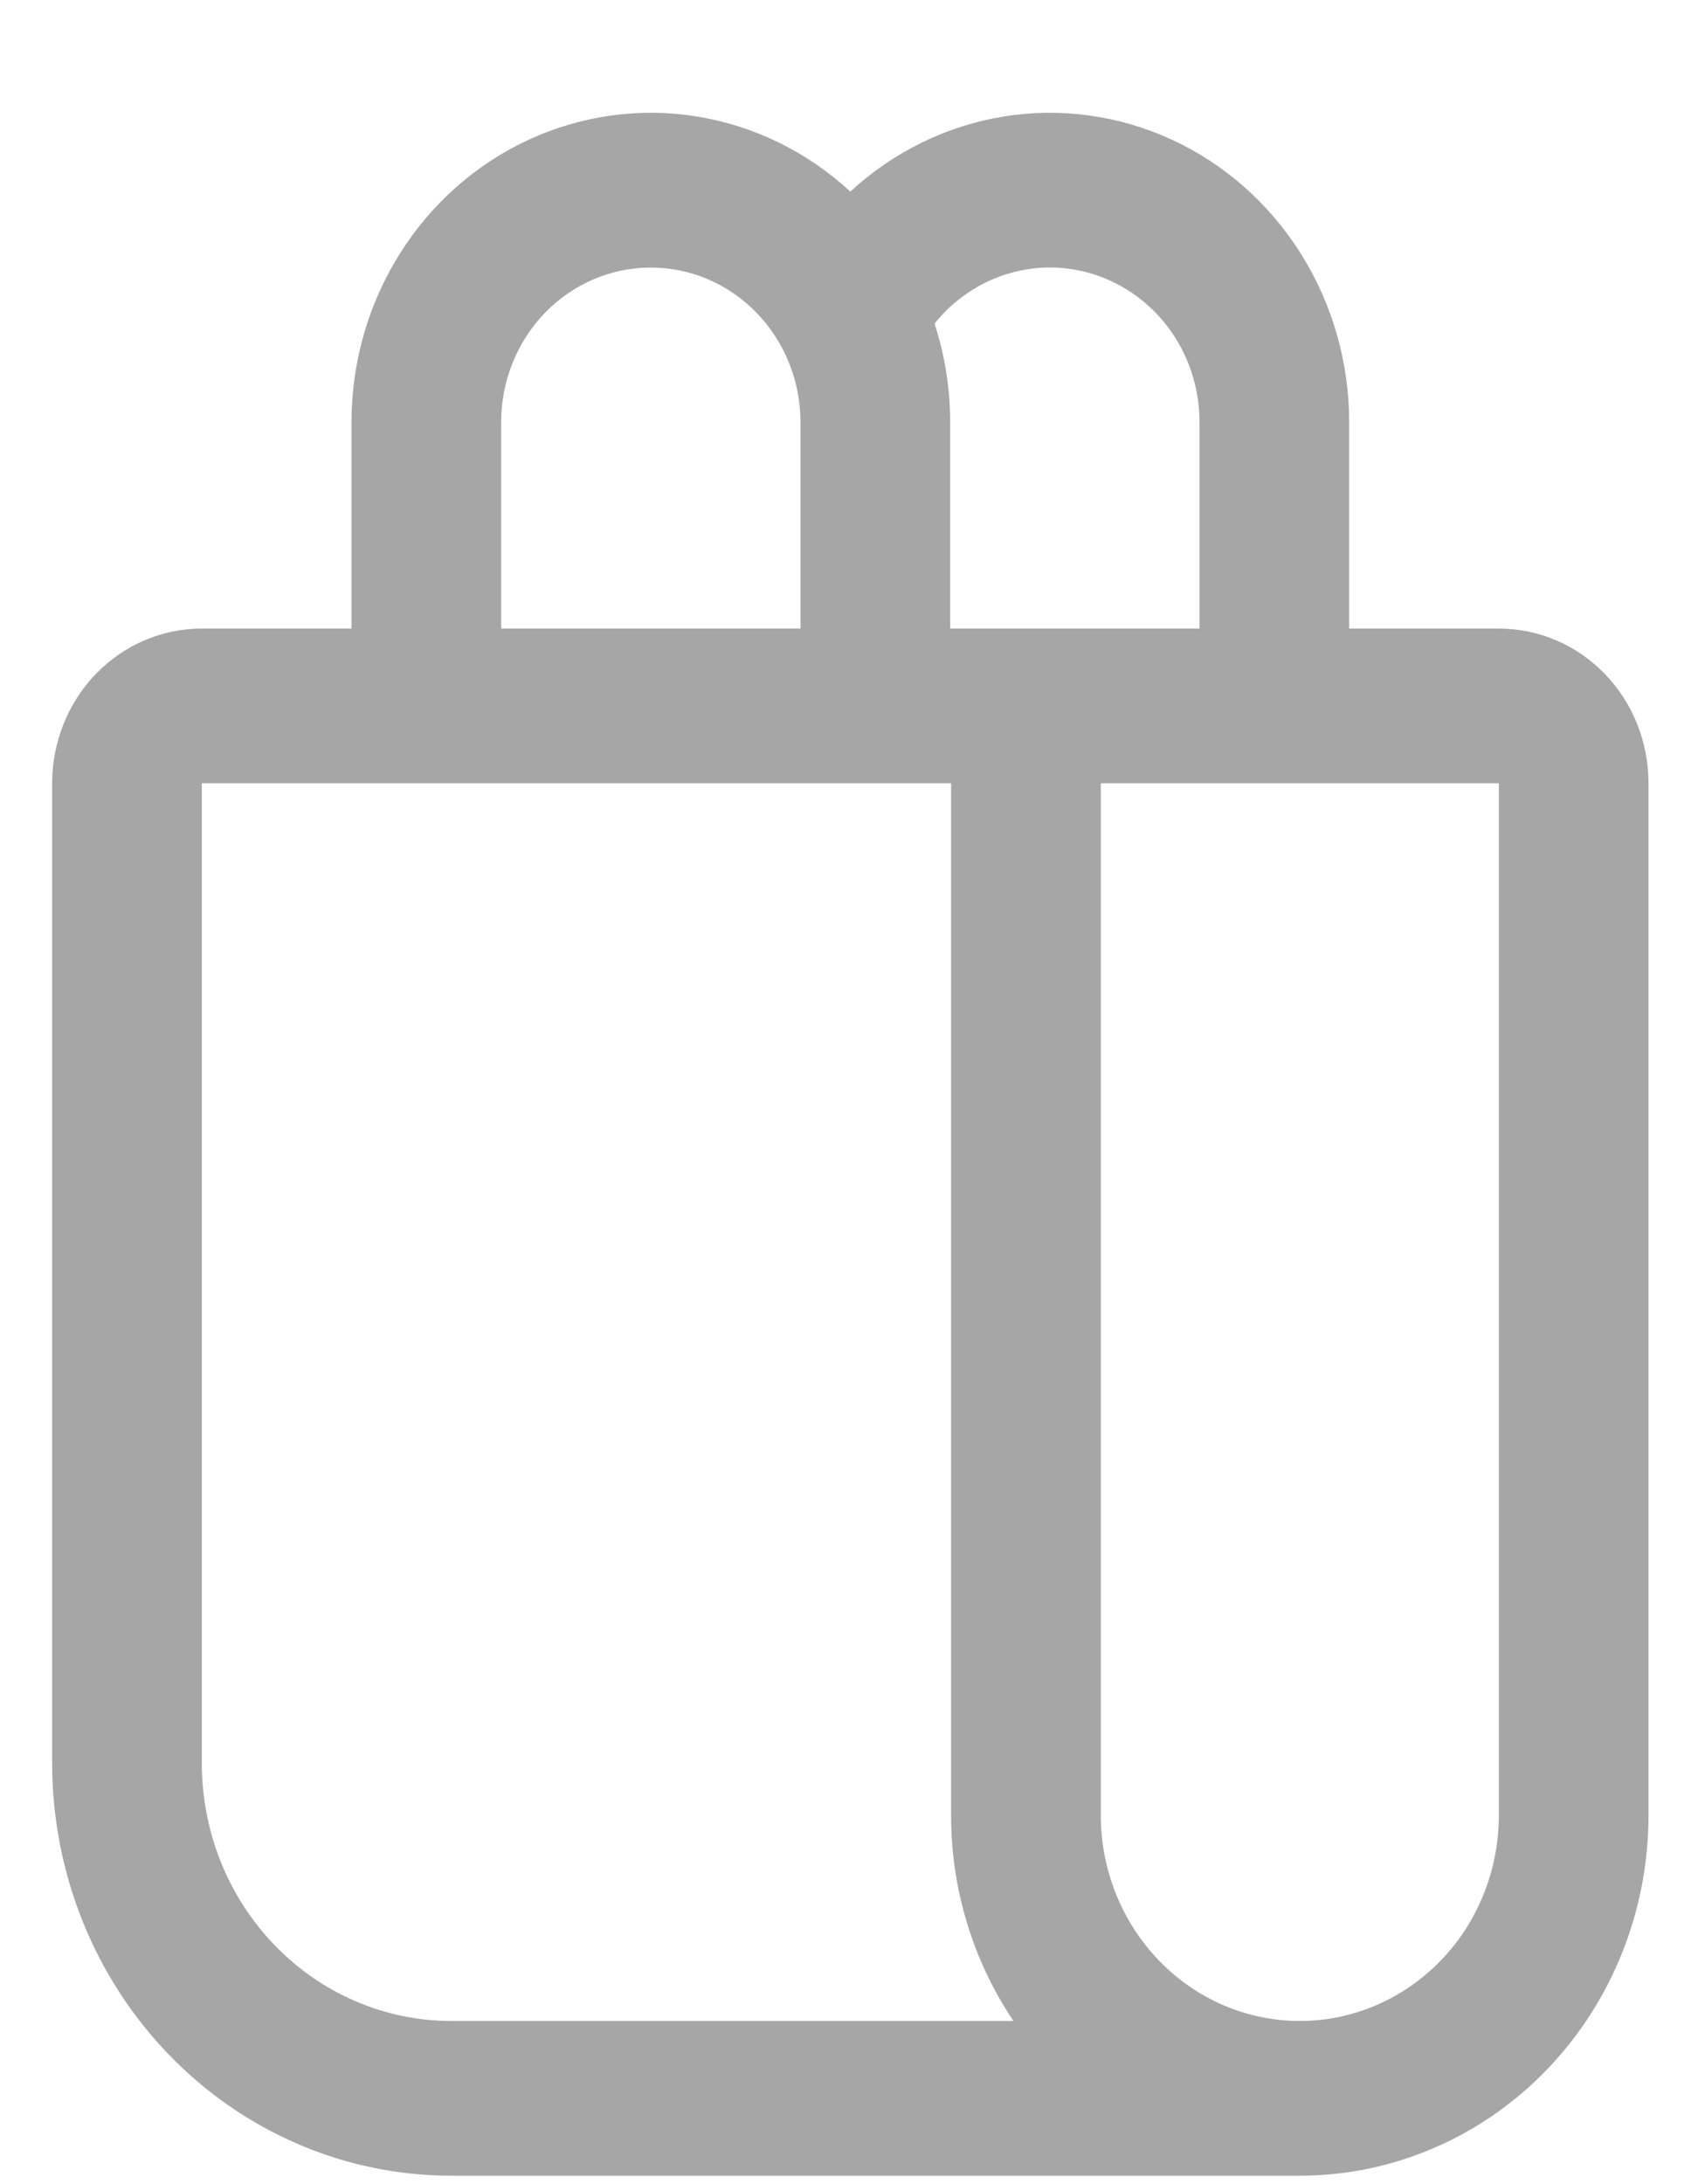 <svg width="14" height="18" viewBox="0 0 14 18" fill="none" xmlns="http://www.w3.org/2000/svg">
<path d="M2.898 5.18V3.48C2.898 2.987 3.036 2.506 3.295 2.093C3.554 1.68 3.923 1.353 4.358 1.152C4.793 0.951 5.275 0.884 5.746 0.96C6.217 1.036 6.656 1.251 7.011 1.579C7.366 1.251 7.806 1.036 8.276 0.96C8.747 0.884 9.229 0.951 9.664 1.152C10.099 1.353 10.468 1.68 10.727 2.093C10.986 2.506 11.124 2.987 11.124 3.48V5.18H12.358C12.686 5.18 13 5.314 13.231 5.553C13.463 5.792 13.592 6.117 13.592 6.455V14.959C13.592 15.747 13.29 16.502 12.75 17.06C12.211 17.617 11.48 17.93 10.717 17.93H3.72C2.848 17.93 2.011 17.572 1.394 16.934C0.776 16.296 0.43 15.431 0.43 14.53V6.455C0.43 6.117 0.56 5.792 0.791 5.553C1.023 5.314 1.336 5.18 1.664 5.18H2.898ZM8.356 16.655C8.021 16.157 7.841 15.565 7.842 14.959V6.455H1.664V14.53C1.664 14.809 1.717 15.085 1.82 15.343C1.924 15.601 2.075 15.835 2.266 16.032C2.457 16.23 2.684 16.386 2.933 16.493C3.183 16.6 3.45 16.655 3.72 16.655H8.356ZM6.6 5.18V3.48C6.6 3.141 6.47 2.817 6.238 2.578C6.007 2.339 5.693 2.205 5.366 2.205C5.038 2.205 4.725 2.339 4.493 2.578C4.262 2.817 4.132 3.141 4.132 3.48V5.18H6.6ZM7.834 5.18H9.89V3.48C9.89 3.217 9.812 2.961 9.666 2.746C9.52 2.532 9.313 2.369 9.074 2.28C8.835 2.191 8.576 2.18 8.331 2.25C8.086 2.319 7.867 2.465 7.705 2.667C7.789 2.922 7.834 3.196 7.834 3.48V5.18ZM9.076 14.959C9.076 15.409 9.249 15.84 9.557 16.158C9.864 16.476 10.282 16.655 10.717 16.655C11.152 16.655 11.57 16.476 11.878 16.158C12.186 15.84 12.358 15.409 12.358 14.959V6.455H9.076V14.959Z" fill="black" fill-opacity="0.35"/>
</svg>
